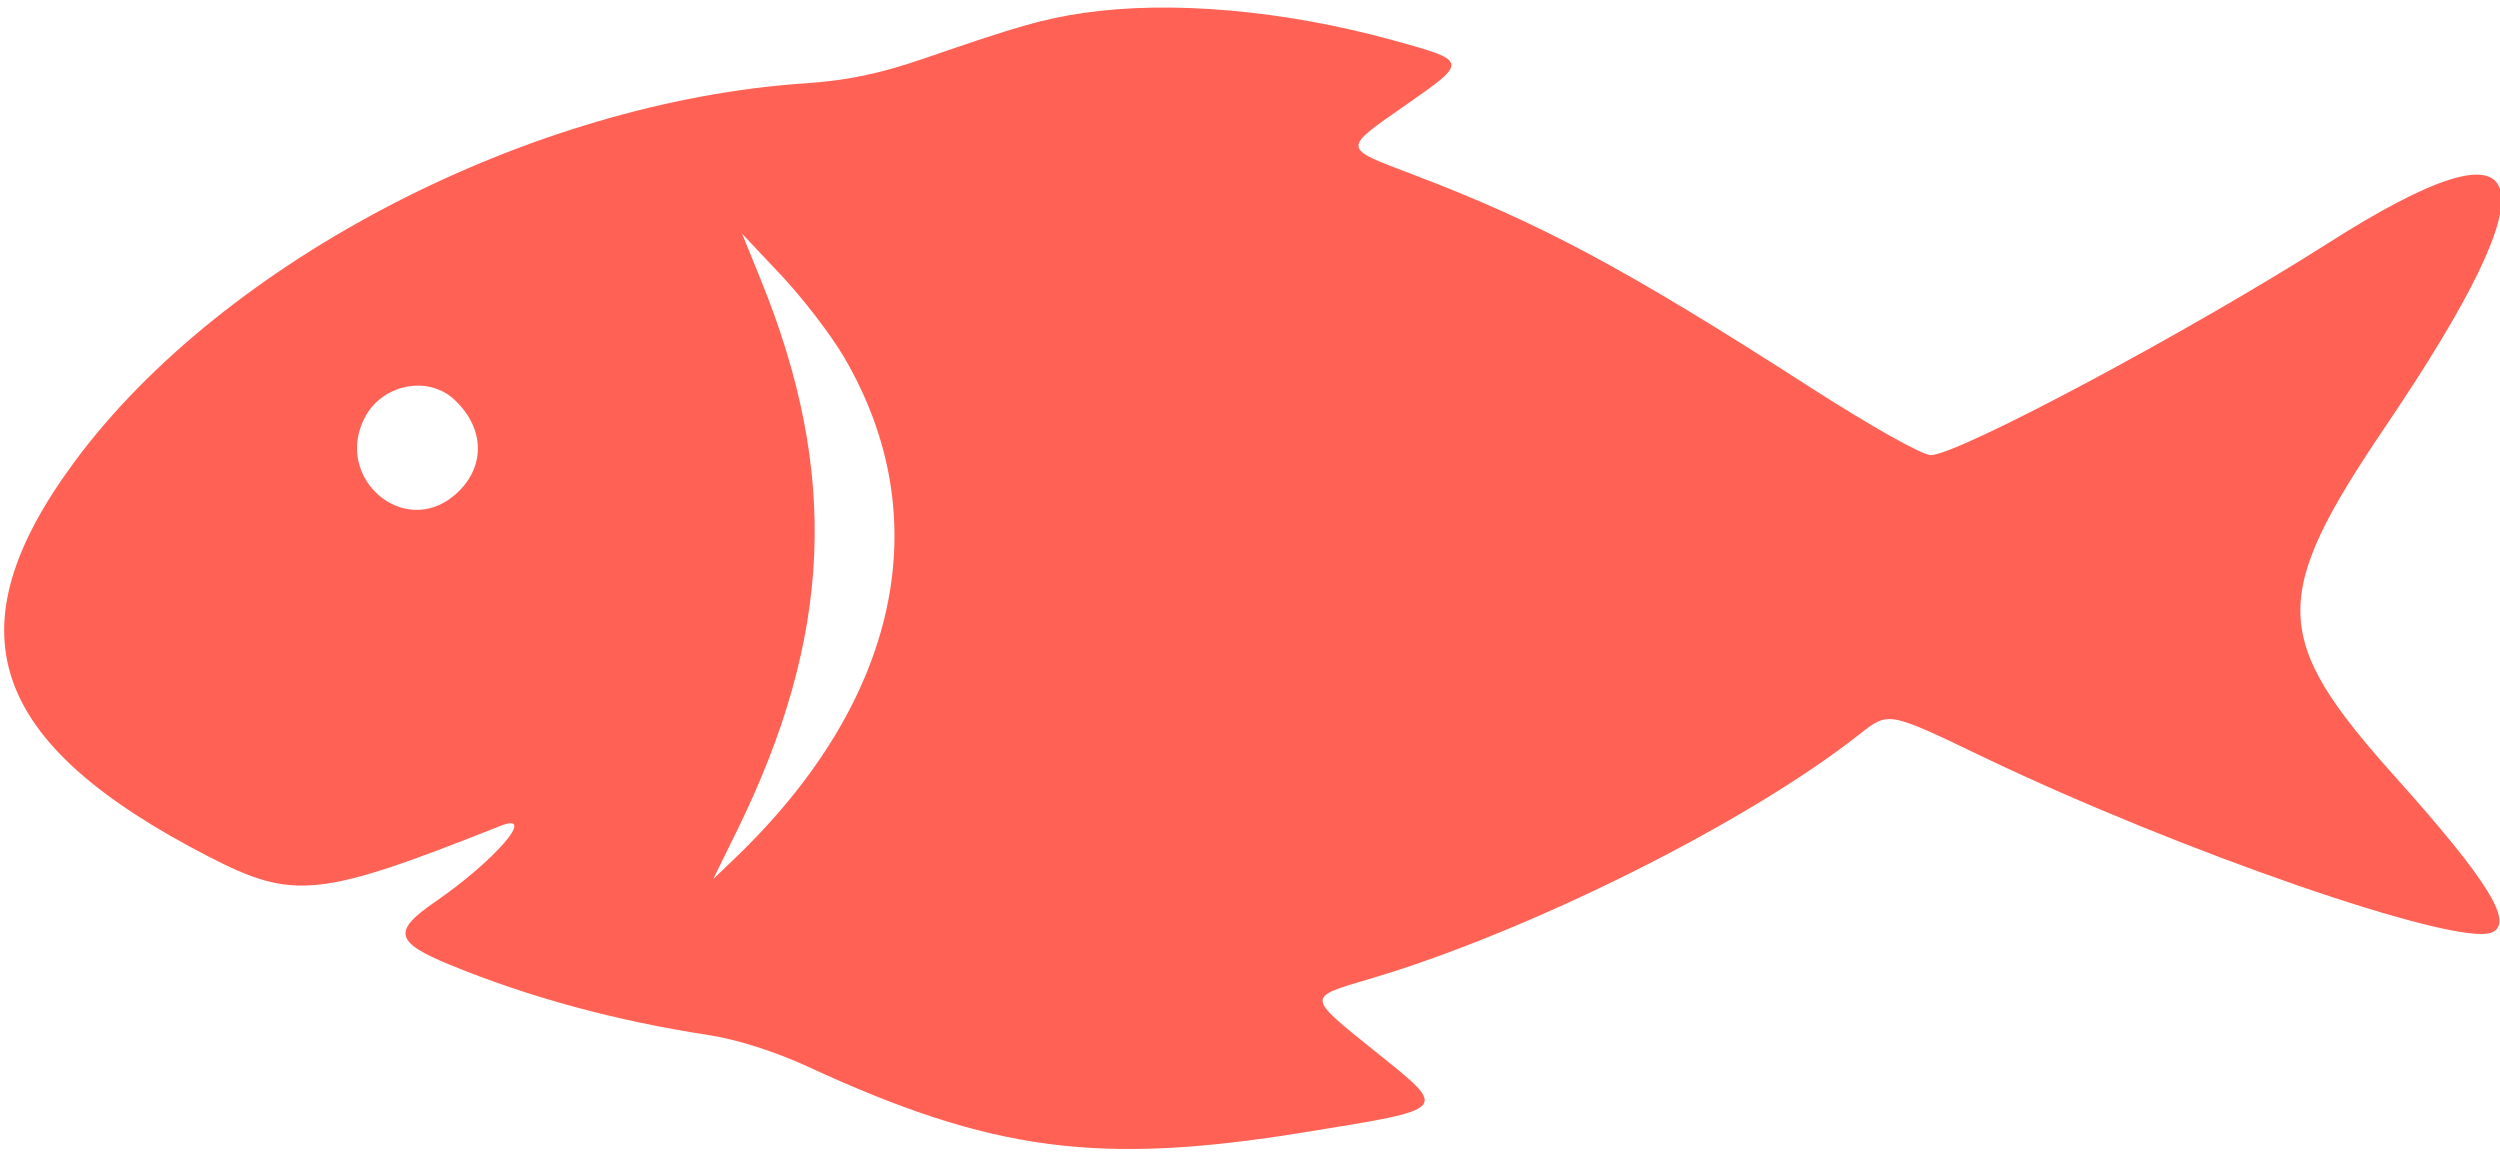 <svg id="svg" version="1.1" xmlns="http://www.w3.org/2000/svg" xmlns:xlink="http://www.w3.org/1999/xlink" width="400" height="184.539" viewBox="0, 0, 400,184.539"><g id="svgg"><path id="path0" d="M173.301 2.083 C 166.954 3.012,162.920 4.163,148.130 9.264 C 140.842 11.778,135.652 12.873,128.867 13.328 C 84.868 16.282,35.814 41.652,12.007 73.766 C -8.030 100.794,-1.893 118.904,33.465 137.098 C 47.015 144.070,51.116 143.635,80.050 132.150 C 86.044 129.771,79.213 137.696,69.518 144.368 C 62.762 149.019,63.206 150.766,72.070 154.400 C 84.760 159.604,98.528 163.336,113.507 165.634 C 117.897 166.308,124.102 168.285,129.164 170.624 C 158.659 184.250,175.777 186.518,208.720 181.163 C 232.207 177.346,231.864 177.739,220.024 168.216 C 208.948 159.308,208.972 159.633,219.164 156.621 C 244.525 149.127,279.491 131.677,297.400 117.575 C 302.206 113.791,301.939 113.744,317.317 121.119 C 348.804 136.220,392.834 151.441,398.615 149.223 C 402.377 147.779,398.162 140.960,383.143 124.190 C 363.366 102.105,363.196 95.548,381.694 68.209 C 409.203 27.553,406.083 17.518,372.569 38.857 C 350.264 53.059,313.236 72.818,308.928 72.818 C 307.546 72.818,299.271 68.165,289.662 61.984 C 260.170 43.015,246.578 35.733,226.132 27.946 C 214.571 23.542,214.607 23.996,225.212 16.597 C 234.931 9.815,234.917 9.750,222.884 6.440 C 205.378 1.623,187.294 0.034,173.301 2.083 M134.939 56.968 C 150.235 82.847,143.884 112.151,117.504 137.407 L 114.117 140.650 117.914 132.919 C 133.167 101.859,134.312 75.782,121.777 44.888 L 118.742 37.406 124.957 44.000 C 128.375 47.627,132.867 53.462,134.939 56.968 M72.691 63.936 C 77.725 68.626,77.715 75.028,72.668 79.275 C 64.525 86.127,53.384 76.443,58.354 66.833 C 61.126 61.472,68.456 59.991,72.691 63.936 " stroke="none" fill="#ff6254" fill-rule="evenodd"></path></g></svg>